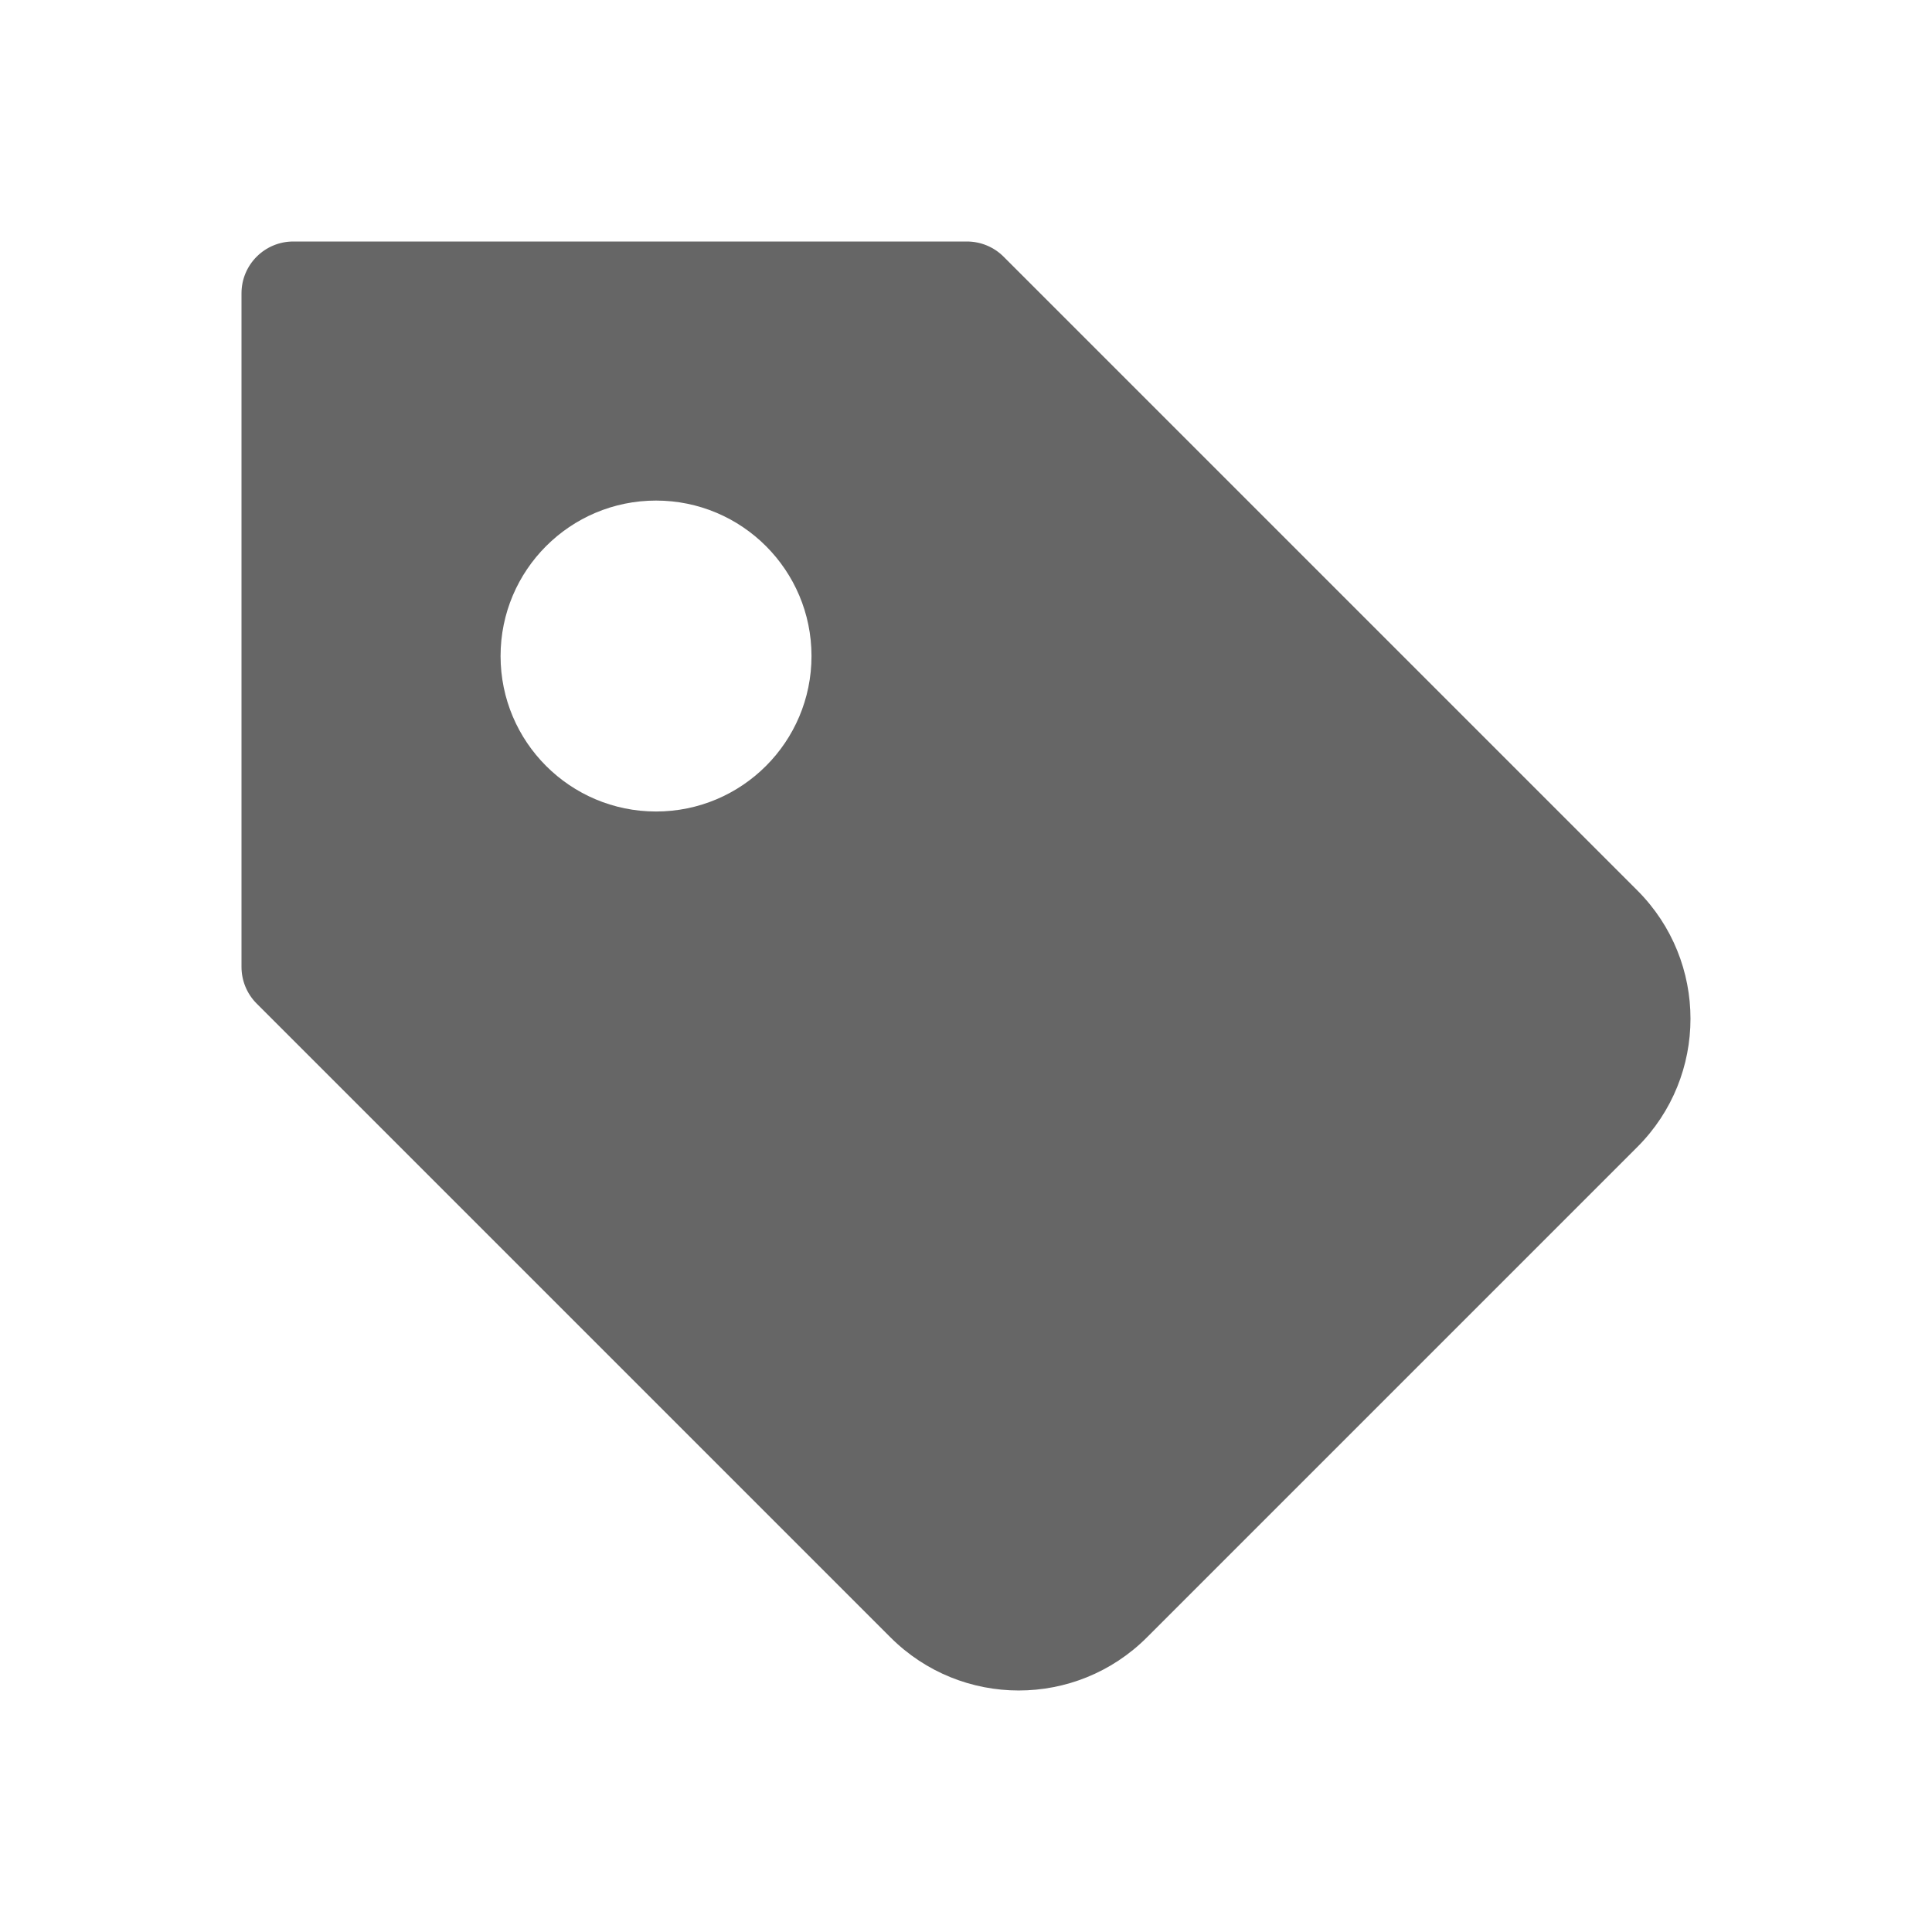 <!--?xml version="1.0" encoding="UTF-8"?-->
<svg width="32px" height="32px" viewBox="0 0 32 32" version="1.1" xmlns="http://www.w3.org/2000/svg" xmlns:xlink="http://www.w3.org/1999/xlink">
    <title>16.标签</title>
    <g id="16.标签" stroke="none" stroke-width="1" fill="none" fill-rule="evenodd">
        <g id="标签" transform="translate(4, 4)" fill="#000000" fill-rule="nonzero">
            <path d="M12.015,0 C12.243,0 12.461,0.09 12.622,0.251 L23.12,10.749 C24.293,11.923 24.293,13.824 23.12,14.997 L14.997,23.12 C13.824,24.293 11.923,24.293 10.749,23.12 L0.251,12.622 C0.09,12.461 0,12.243 0,12.015 L0,0.858 C0,0.384 0.384,0 0.858,0 L12.015,0 Z M6.866,4.291 C5.444,4.291 4.291,5.444 4.291,6.866 C4.291,8.288 5.444,9.441 6.866,9.441 C8.288,9.441 9.441,8.288 9.441,6.866 C9.441,5.444 8.288,4.291 6.866,4.291 Z" id="形状" fill="#666666"></path>
        </g>
    </g>
</svg>